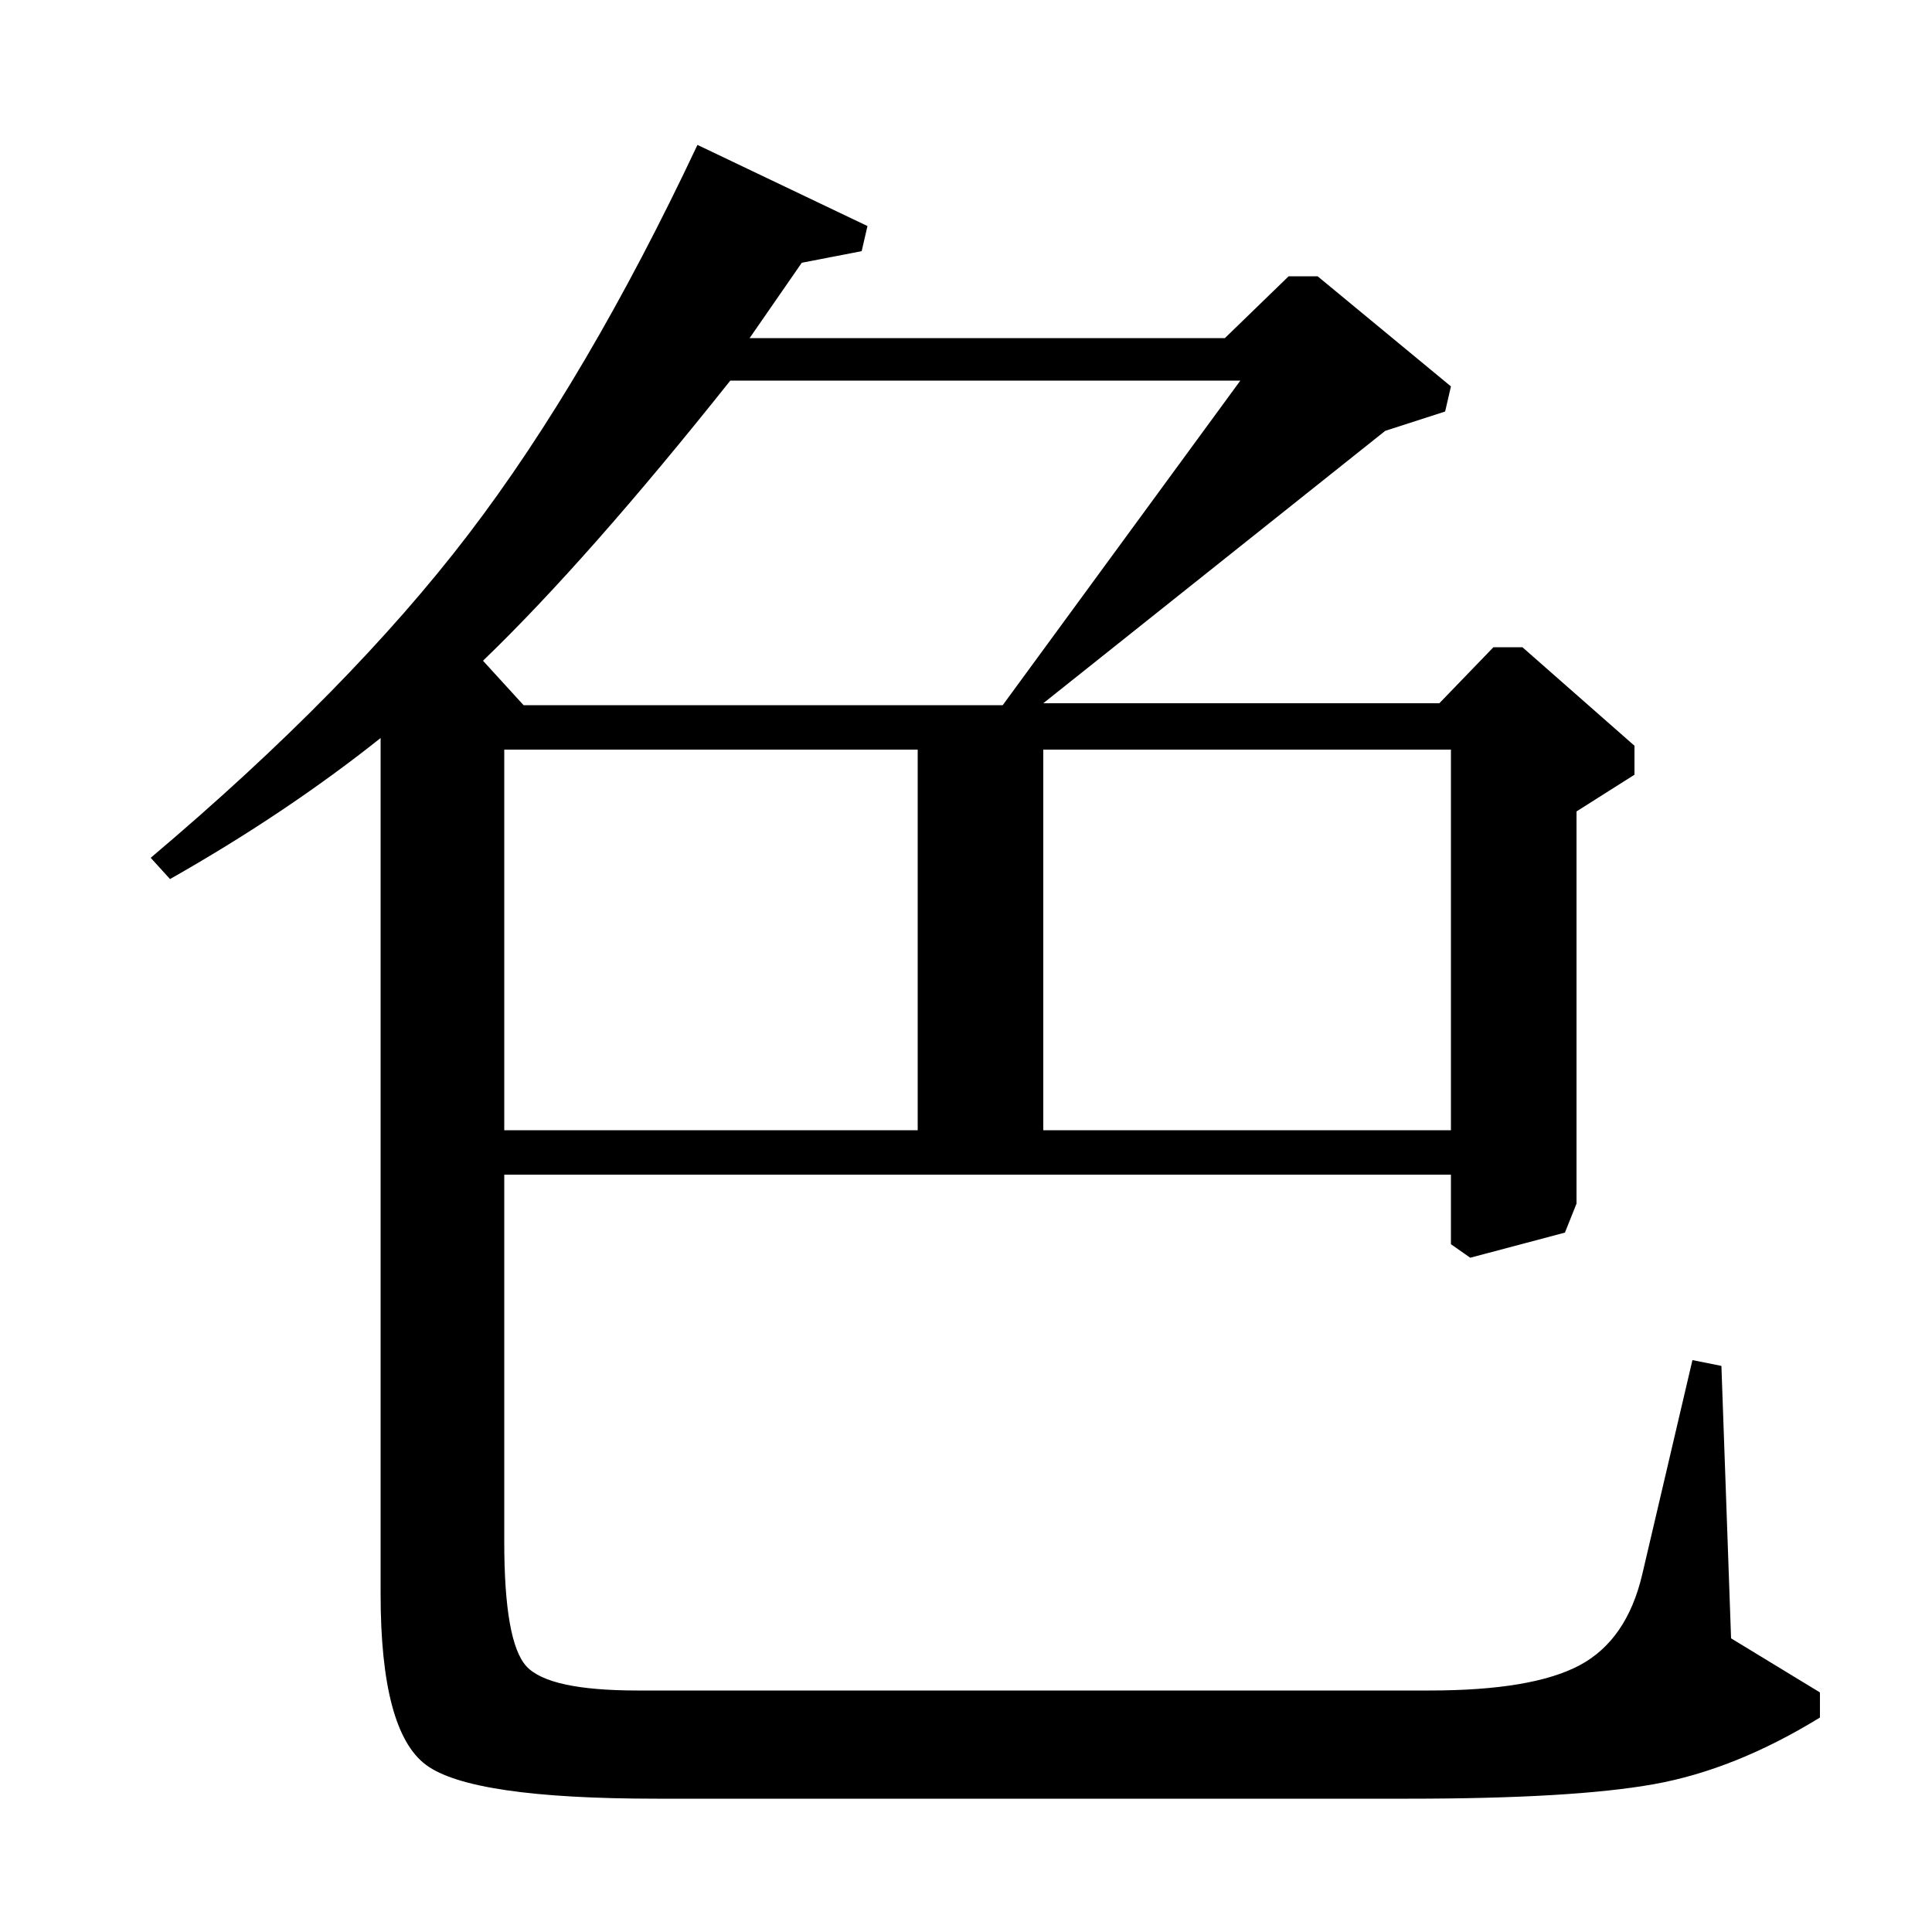 <?xml version="1.0" standalone="no"?>
<!DOCTYPE svg PUBLIC "-//W3C//DTD SVG 1.1//EN" "http://www.w3.org/Graphics/SVG/1.1/DTD/svg11.dtd" >
<svg xmlns="http://www.w3.org/2000/svg" xmlns:xlink="http://www.w3.org/1999/xlink" version="1.1" viewBox="0 -140 1000 1000">
  <g transform="matrix(1 0 0 -1 0 860)">
   <path fill="currentColor"
d="M88 545l-10 11q103 87 164.5 167.5t118.5 201.5l88 -42l-3 -13l-31 -6l-27 -39h246l33 32h15l69 -57l-3 -13l-31 -10l-177 -141h205l28 29h15l58 -51v-15l-30 -19v-203l-6 -15l-49 -13l-10 7v36h-490v-190q0 -52 11.5 -64.5t57.5 -12.5h410q53 0 77.5 13t32.5 47l26 111
l15 -3l5 -141l46 -28v-13q-44 -27 -86 -34.5t-127 -7.5h-389q-96 0 -119.5 17.5t-23.5 88.5v443q-49 -39 -109 -73zM519 635l123 168h-264q-74 -93 -128 -145l21 -23h248zM261 415h214v197h-214v-197zM540 415h211v197h-211v-197z" />
  </g>

</svg>
